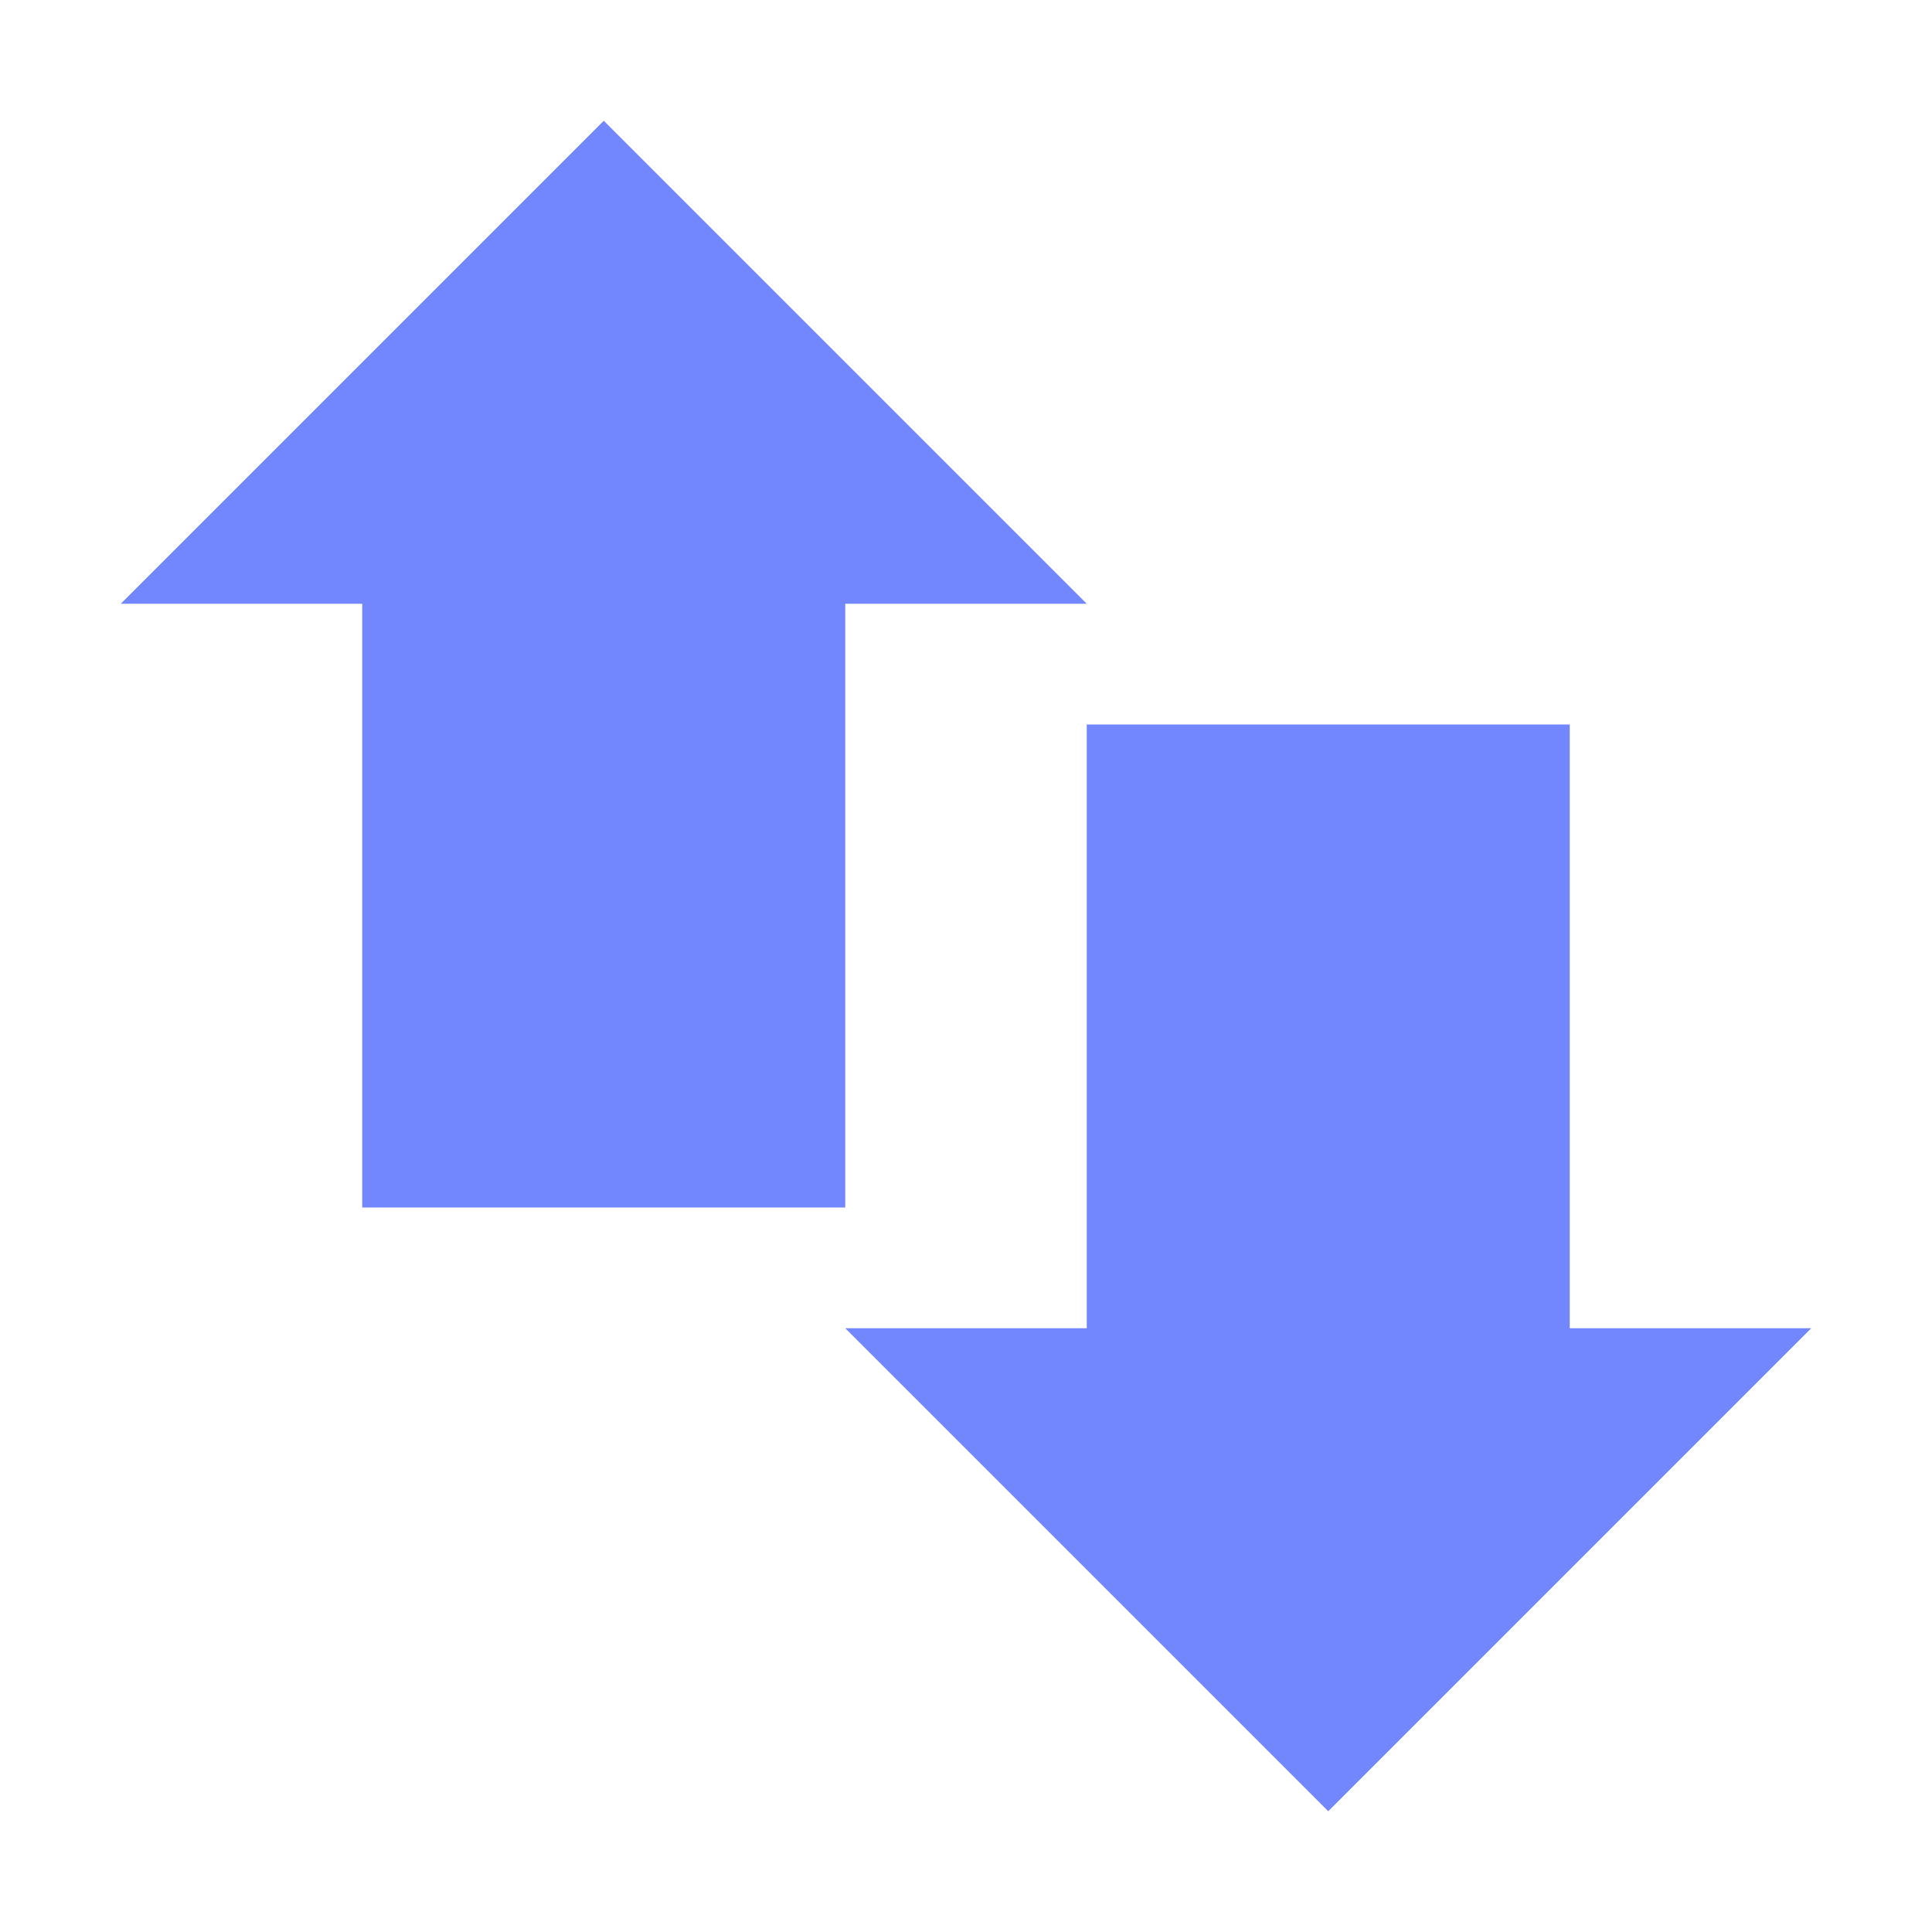 <svg xmlns="http://www.w3.org/2000/svg" width="16" height="16" version="1.1">
 <path style="fill:#7287fd" d="M 3,4 H 7 V 10 H 3 Z"/>
 <path style="fill:#7287fd" d="M 9,6 H 13 V 12 H 9 Z"/>
 <path style="fill:#7287fd" d="M 1,5 H 9 L 5,1 Z"/>
 <path style="fill:#7287fd" d="M 15,11 H 7 L 11,15 Z"/>
</svg>
